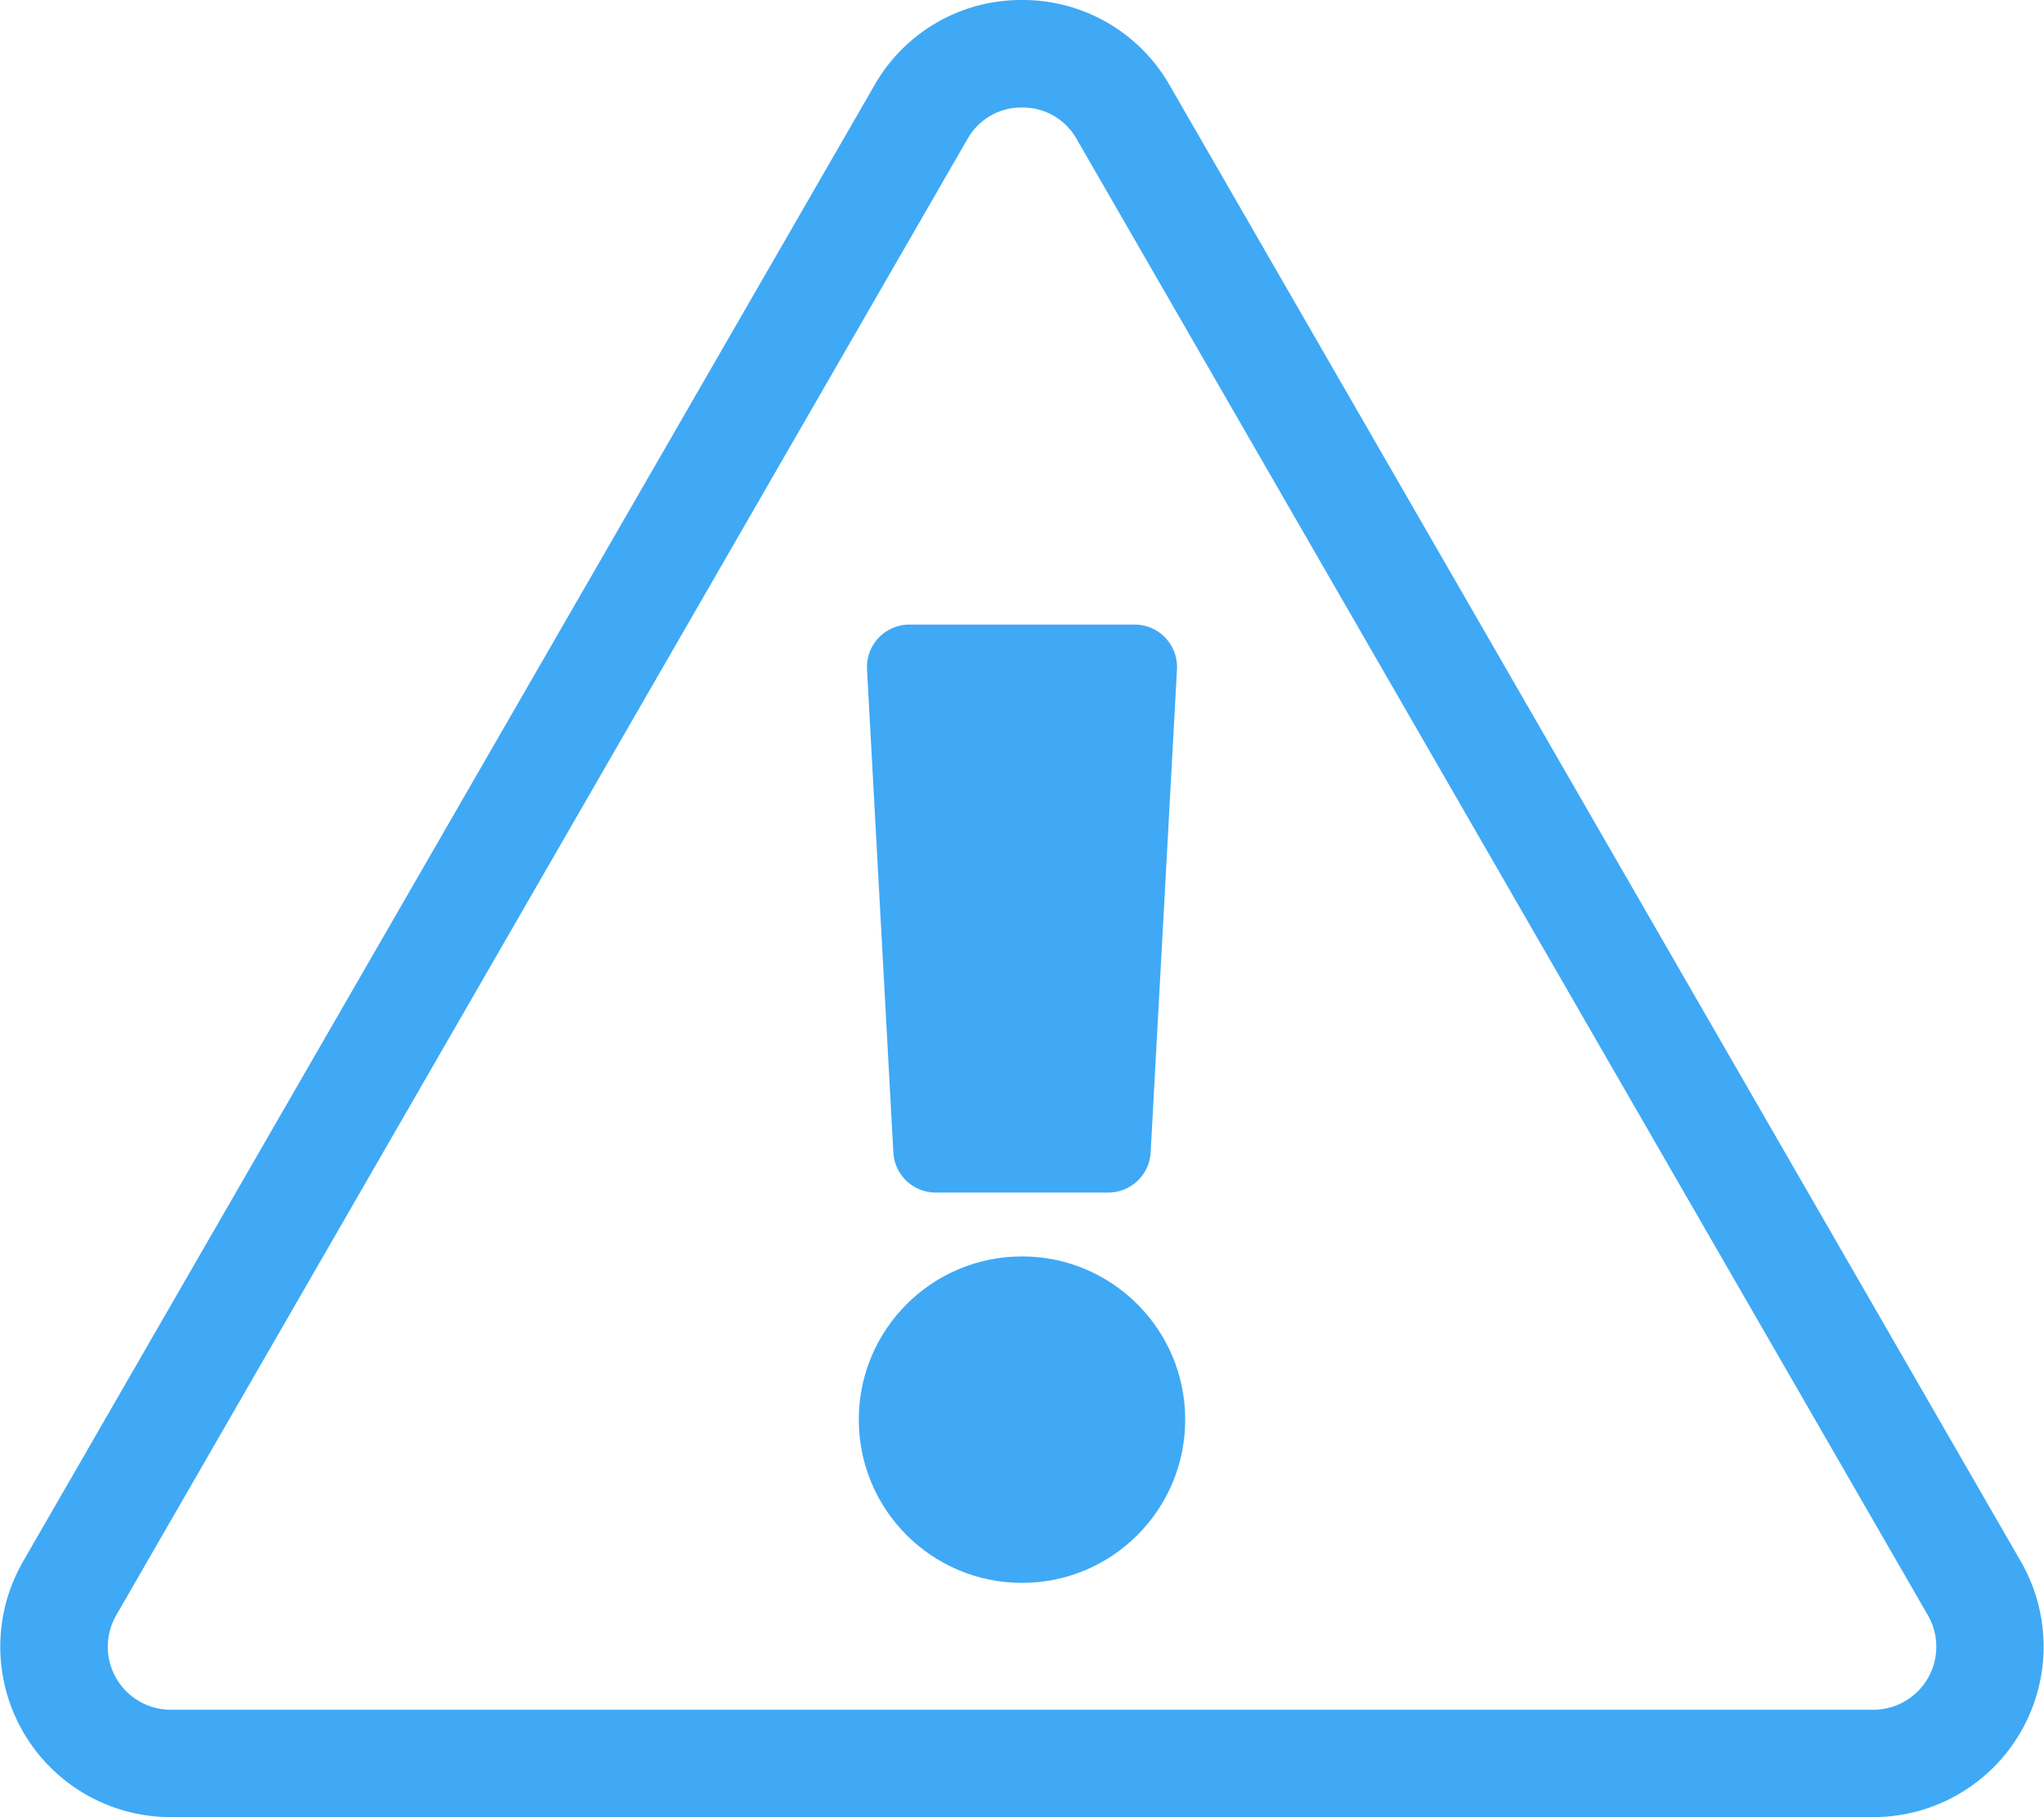 <svg xmlns="http://www.w3.org/2000/svg" viewBox="0 0 19.112 16.988"><defs><style>.cls-1{fill:#3fa9f5;}</style></defs><title>Errors explained</title><g id="Layer_2" data-name="Layer 2"><g id="Layer_1-2" data-name="Layer 1"><g id="Errors_explained"><path class="cls-1" d="M9.556,1.005a.578.578,0,0,1,.51.293l7.961,13.804a.589.589,0,0,1-.508.882H1.595a.589.589,0,0,1-.509-.882L9.047,1.298a.577.577,0,0,1,.509-.293M9.556,0A1.577,1.577,0,0,0,8.177.796L.215,14.599a1.594,1.594,0,0,0,1.38,2.389H17.518a1.594,1.594,0,0,0,1.378-2.389L10.936.796A1.58,1.58,0,0,0,9.556,0Z"/><circle class="cls-1" cx="9.556" cy="13.272" r="1.526"/><path class="cls-1" d="M8.353,10.772a.397.397,0,0,0,.397.377h1.612a.397.397,0,0,0,.397-.377l.246-4.513a.397.397,0,0,0-.397-.42H8.504a.397.397,0,0,0-.397.42Z"/></g></g></g></svg>